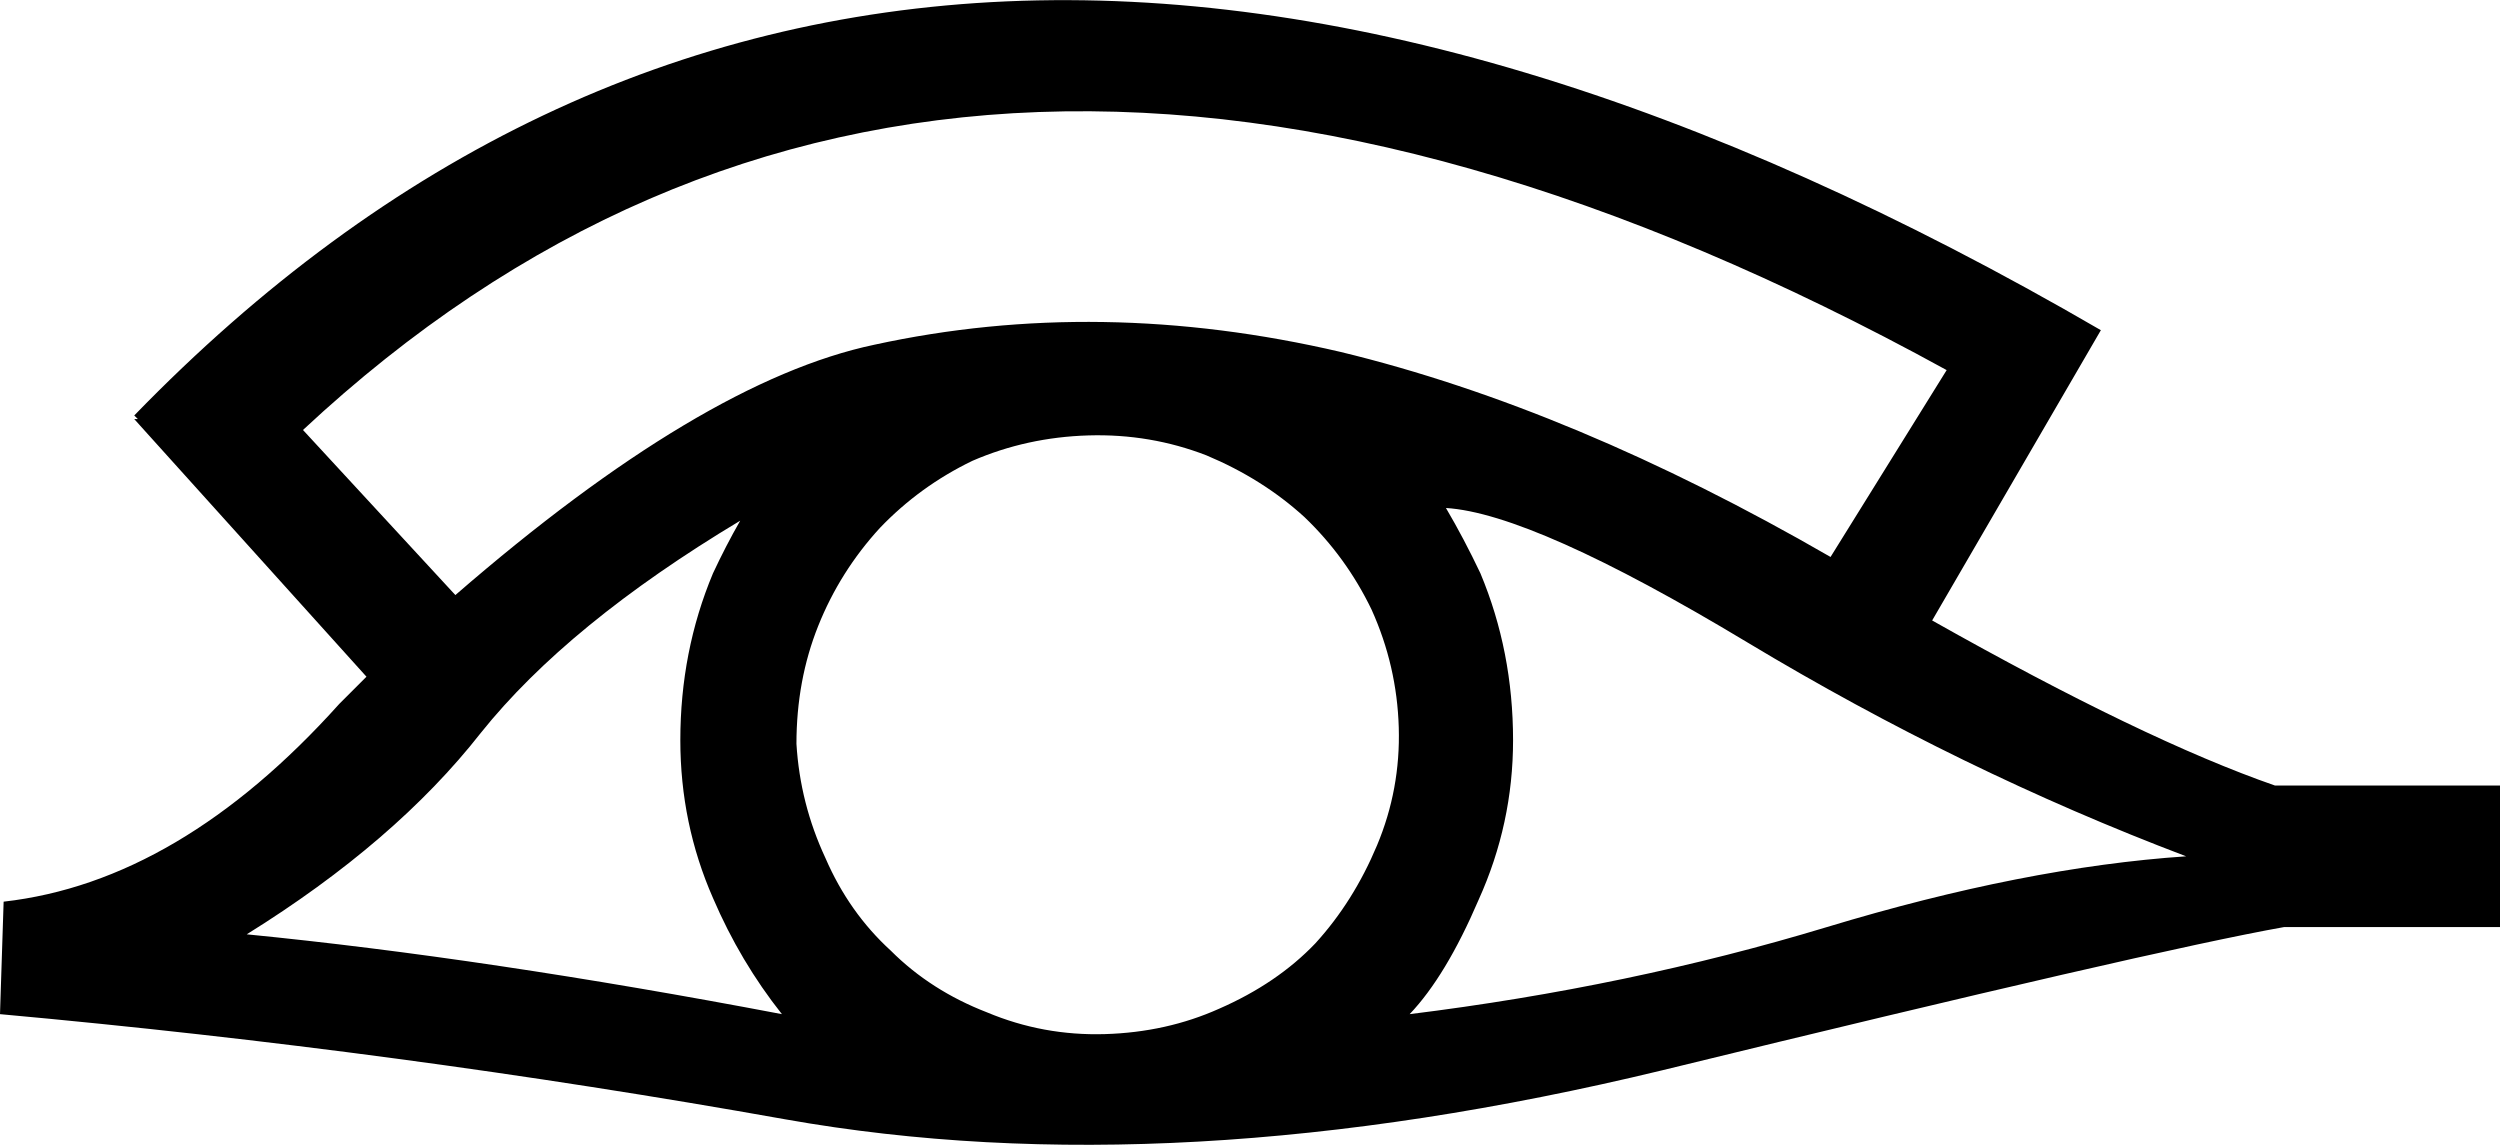 <?xml version='1.0' encoding ='UTF-8' standalone='yes'?>
<svg width='13.78' height='6.31' xmlns='http://www.w3.org/2000/svg' xmlns:xlink='http://www.w3.org/1999/xlink' xmlns:inkscape='http://www.inkscape.org/namespaces/inkscape'>
<path style='fill:#000000; stroke:none' d=' M 0.74 2.31  L 0.76 2.31  L 0.74 2.29  Q 4.94 -2.04 11.58 1.82  L 10.65 3.42  Q 11.82 4.08 12.54 4.33  L 13.78 4.33  L 13.78 5.11  L 12.59 5.11  Q 11.86 5.24 9.16 5.9  Q 6.47 6.55 4.33 6.17  Q 2.2 5.79 0 5.59  L 0.02 4.97  Q 0.99 4.86 1.87 3.88  Q 1.94 3.81 2.02 3.73  L 0.74 2.31  Z  M 2.51 3.28  Q 3.87 2.1 4.82 1.9  Q 6.06 1.63 7.39 1.94  Q 8.67 2.25 10.09 3.07  L 10.73 2.04  Q 5.25 -0.97 1.67 2.37  L 2.51 3.28  Z  M 4.39 4.1  Q 4.41 4.43 4.55 4.73  Q 4.68 5.03 4.91 5.24  Q 5.13 5.46 5.44 5.58  Q 5.75 5.71 6.09 5.7  Q 6.43 5.69 6.72 5.56  Q 7.04 5.42 7.25 5.2  Q 7.46 4.97 7.59 4.66  Q 7.72 4.35 7.71 4.01  Q 7.7 3.67 7.56 3.36  Q 7.42 3.07 7.19 2.85  Q 6.96 2.64 6.65 2.51  Q 6.34 2.39 6 2.4  Q 5.66 2.41 5.36 2.54  Q 5.07 2.68 4.85 2.91  Q 4.63 3.15 4.51 3.45  Q 4.39 3.75 4.39 4.1  Z  M 7.97 2.8  Q 8.07 2.97 8.16 3.16  Q 8.34 3.59 8.34 4.08  Q 8.34 4.54 8.15 4.96  Q 7.97 5.38 7.77 5.59  Q 8.98 5.44 10.07 5.11  Q 11.16 4.78 12.05 4.72  Q 10.81 4.25 9.63 3.54  Q 8.45 2.83 7.97 2.8  Z  M 3.75 4.08  Q 3.75 3.59 3.93 3.16  Q 4 3.01 4.08 2.87  Q 3.13 3.44 2.65 4.04  Q 2.18 4.64 1.36 5.15  Q 2.68 5.28 4.31 5.59  Q 4.08 5.3 3.93 4.95  Q 3.75 4.54 3.75 4.08  Z '/></svg>
